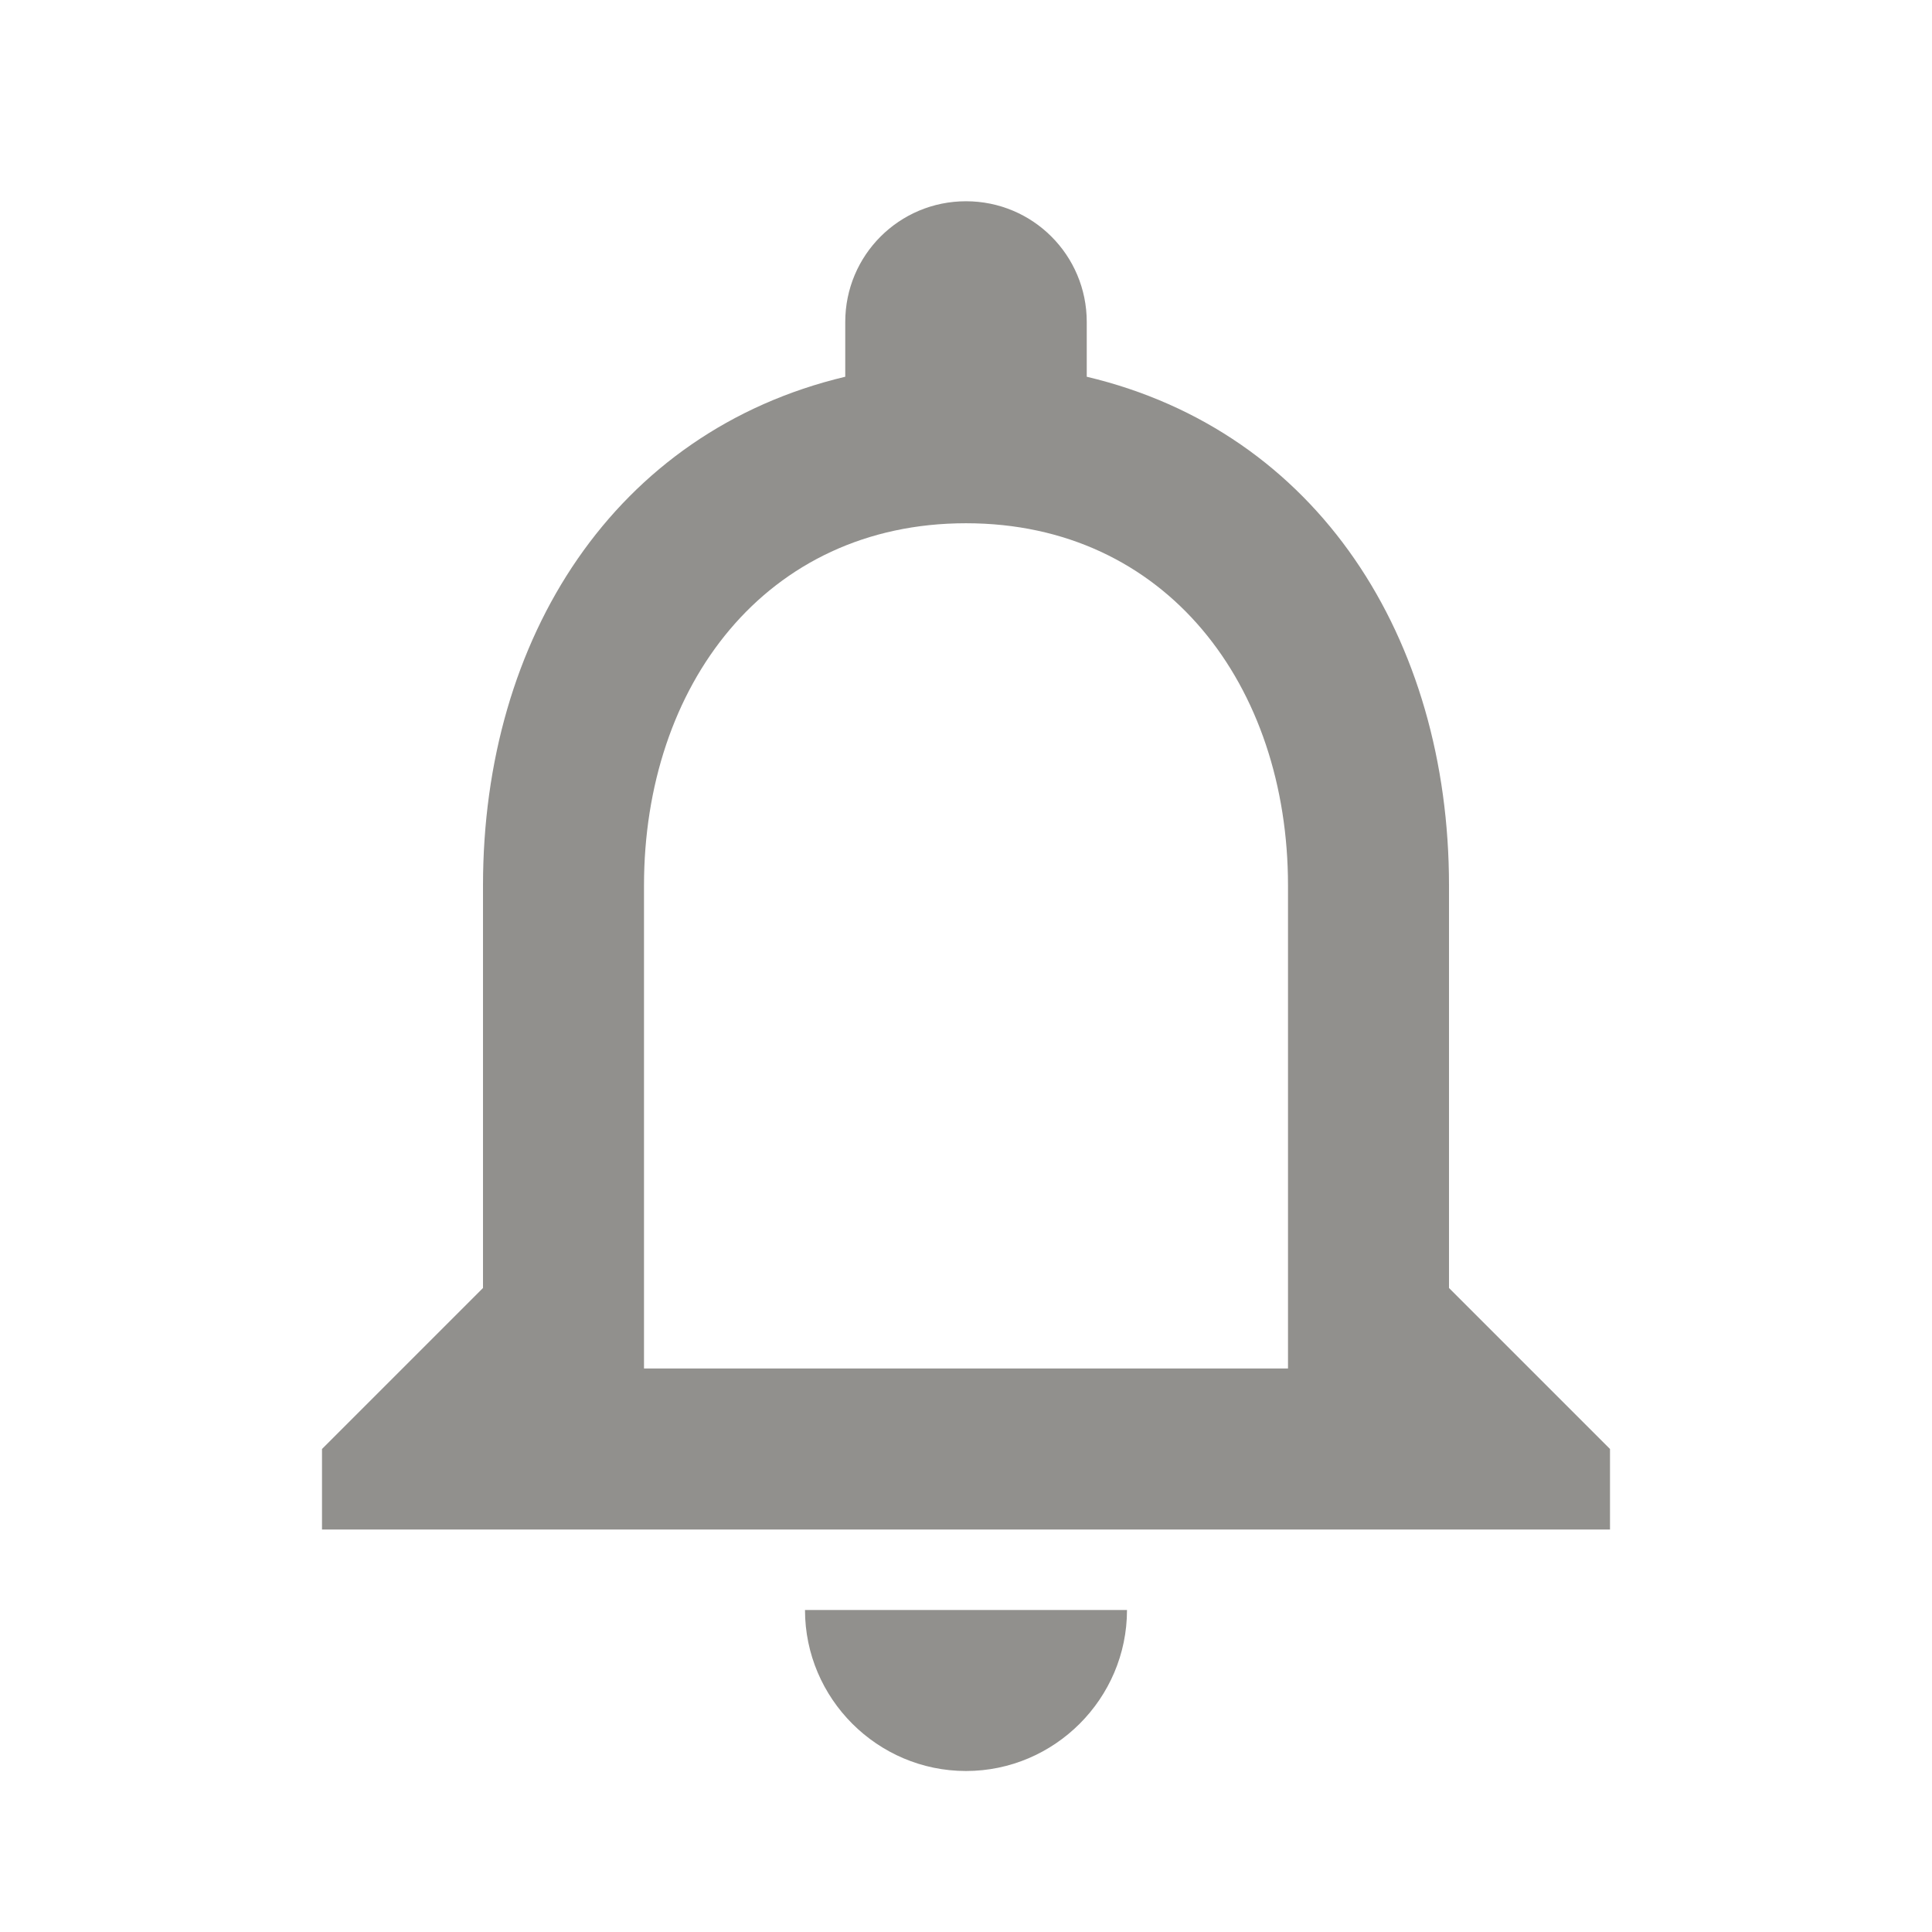 <!-- Generated by IcoMoon.io -->
<svg version="1.1" xmlns="http://www.w3.org/2000/svg" width="280" height="280" viewBox="0 0 280 280">
<title>mt-notifications_none</title>
<path fill="#91908d" d="M140 256.667c12.833 0 23.333-10.5 23.333-23.333h-46.667c0 12.833 10.5 23.333 23.333 23.333v0zM210 186.667v-58.333c0-35.817-19.017-65.8-52.5-73.733v-7.933c0-9.683-7.817-17.5-17.5-17.5s-17.5 7.817-17.5 17.5v7.933c-33.367 7.933-52.5 37.8-52.5 73.733v58.333l-23.333 23.333v11.667h186.667v-11.667l-23.333-23.333zM186.667 198.333h-93.333v-70c0-28.933 17.617-52.5 46.667-52.5s46.667 23.567 46.667 52.5v70z"></path>
</svg>
